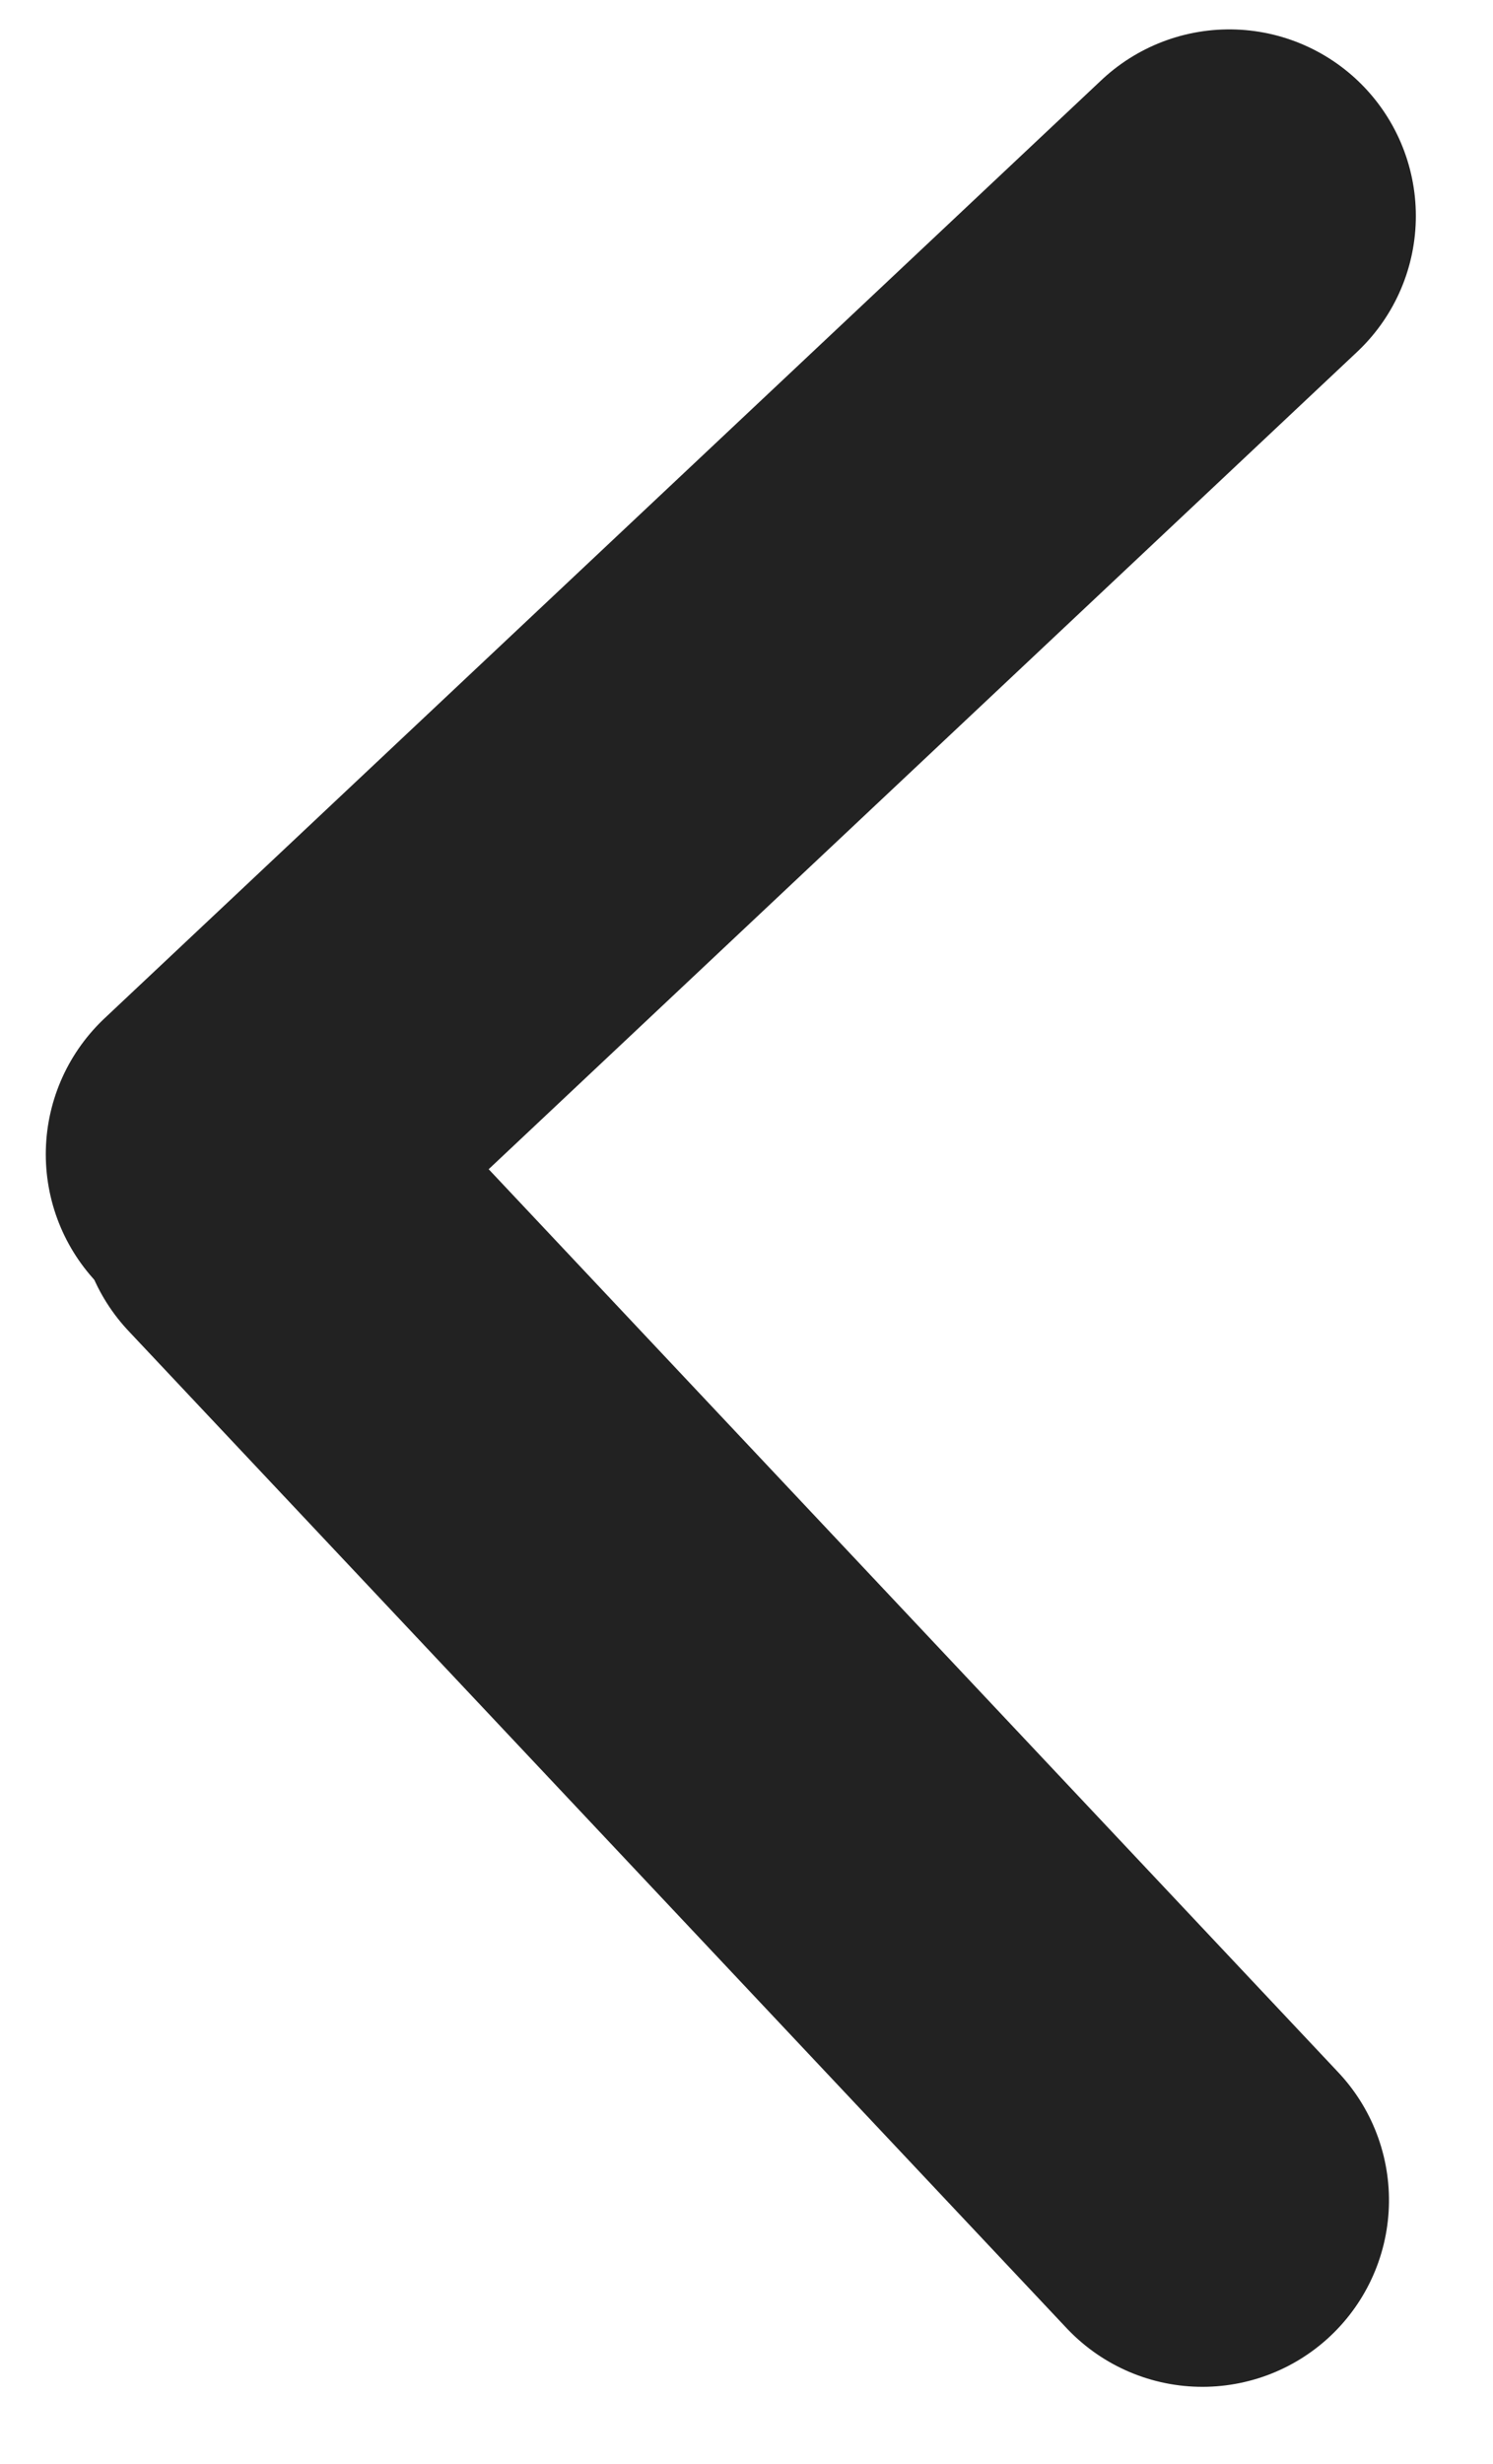 <svg width="20" height="33" viewBox="0 0 20 33" fill="none" xmlns="http://www.w3.org/2000/svg">
<line x1="2.5" y1="-2.5" x2="20.845" y2="-2.5" transform="matrix(-0.728 0.685 0.685 0.728 20 3)" stroke="#222222" stroke-width="5" stroke-linecap="round"/>
<line x1="2.5" y1="-2.5" x2="20.845" y2="-2.5" transform="matrix(-0.685 -0.728 -0.728 0.685 16 33)" stroke="#222222" stroke-width="5" stroke-linecap="round"/>
</svg>

